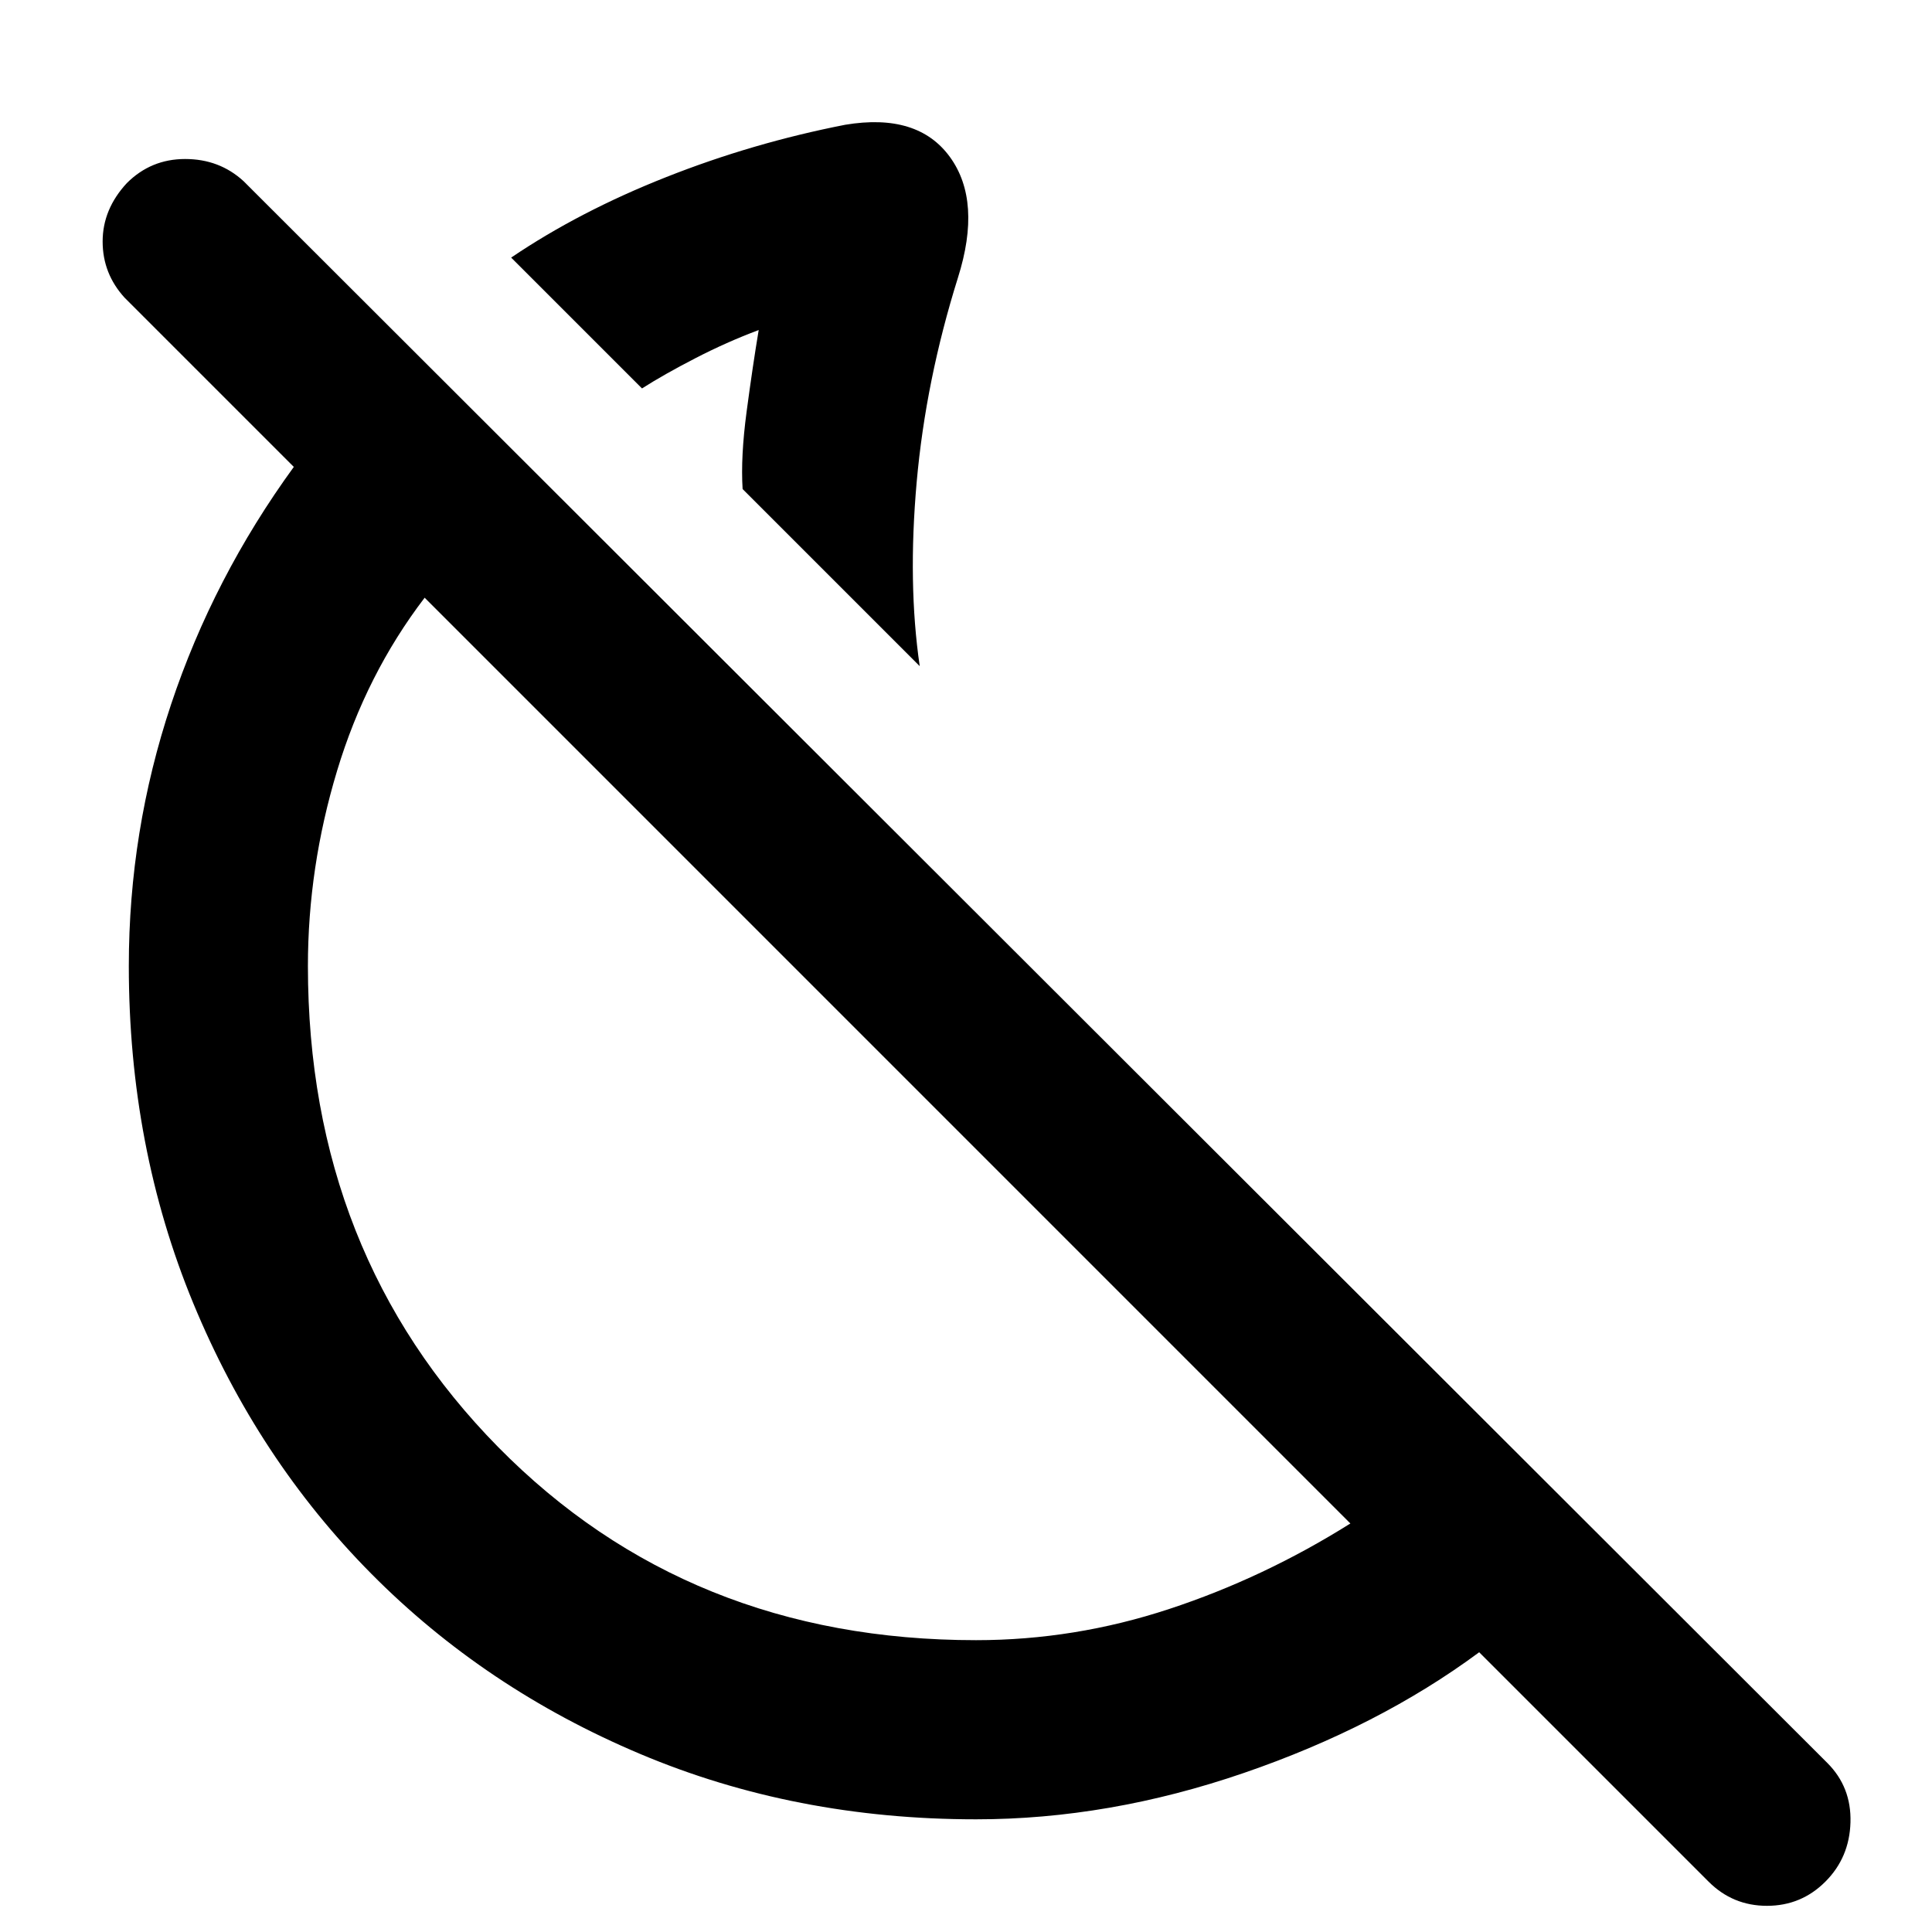 <svg xmlns="http://www.w3.org/2000/svg" height="40" width="40"><path d="m19.042 13.792-3.667-3.667q-.042-.667.083-1.604.125-.938.25-1.688-.666.25-1.312.584-.646.333-1.104.625l-2.709-2.709Q12 4.375 13.792 3.667q1.791-.709 3.708-1.084 1.5-.25 2.167.667.666.917.166 2.5-.666 2.125-.854 4.229-.187 2.104.063 3.813Zm16.333 25.166-4.75-4.75q-2.083 1.542-4.875 2.5-2.792.959-5.542.959-3.75 0-6.958-1.355-3.208-1.354-5.562-3.729Q5.333 30.208 4 26.979 2.667 23.75 2.667 20q0-2.792.875-5.417t2.541-4.916l-3.5-3.5q-.458-.5-.458-1.167t.5-1.208q.5-.5 1.208-.5.709 0 1.209.458L37.833 36.5q.5.5.479 1.229-.02.729-.52 1.229-.5.5-1.209.5-.708 0-1.208-.5Zm-15.167-5q2.042 0 4-.646 1.959-.645 3.75-1.77L8.792 12.375q-1.209 1.583-1.813 3.583-.604 2-.604 4.042 0 5.958 3.937 9.958 3.938 4 9.896 4Zm-4.333-14.5Zm-.5-9.375Z"/></svg>